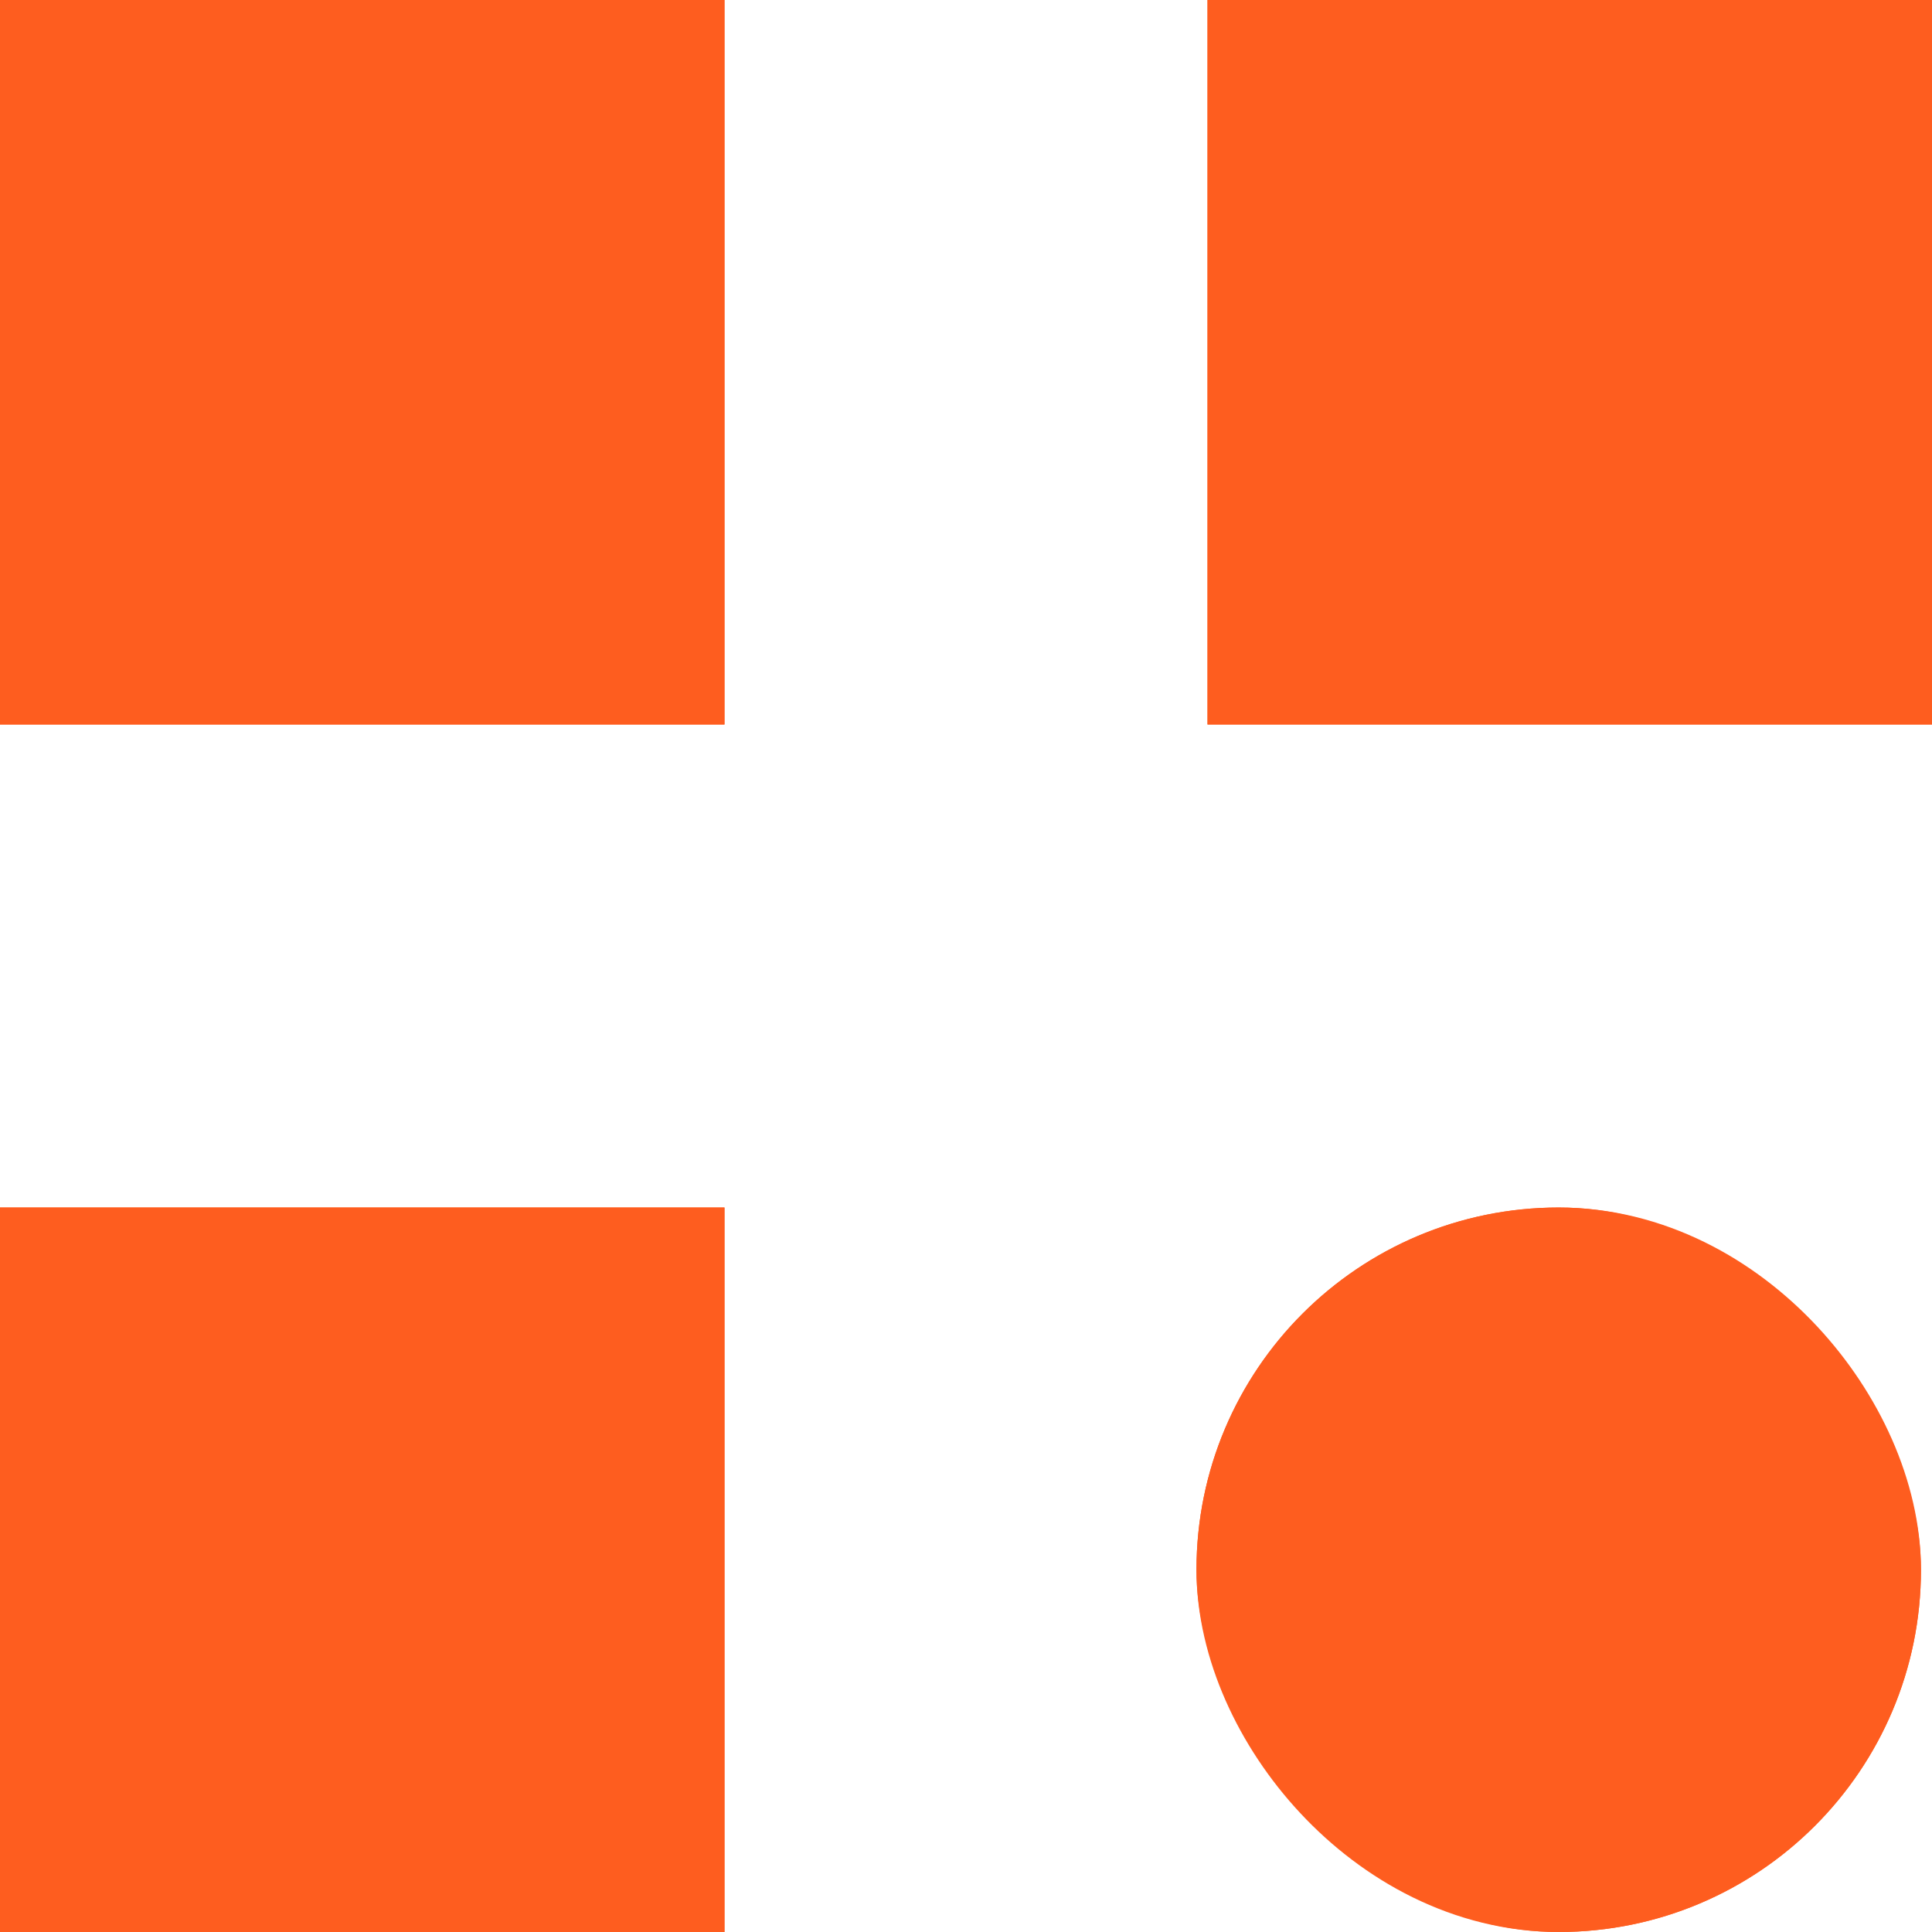 <svg xmlns="http://www.w3.org/2000/svg" width="15.043" height="15.043" viewBox="0 0 15.043 15.043"><defs><style>.a,.b{fill:#fe5d1f;stroke:#fe5d1f;stroke-width:1.5px;}.b{stroke-linecap:round;}.c{stroke:none;}.d{fill:none;}</style></defs><g transform="translate(-466 -91)"><g class="a" transform="translate(466 100.402)"><rect class="c" width="5.641" height="5.641"/><rect class="d" x="0.75" y="0.75" width="4.141" height="4.141"/></g><g class="b" transform="translate(475.316 100.402)"><rect class="c" width="5.641" height="5.641" rx="2.821"/><rect class="d" x="0.75" y="0.75" width="4.141" height="4.141" rx="2.071"/></g><g class="a" transform="translate(466 91)"><rect class="c" width="5.641" height="5.641"/><rect class="d" x="0.75" y="0.75" width="4.141" height="4.141"/></g><g class="a" transform="translate(475.402 91)"><rect class="c" width="5.641" height="5.641"/><rect class="d" x="0.75" y="0.75" width="4.141" height="4.141"/></g></g></svg>
